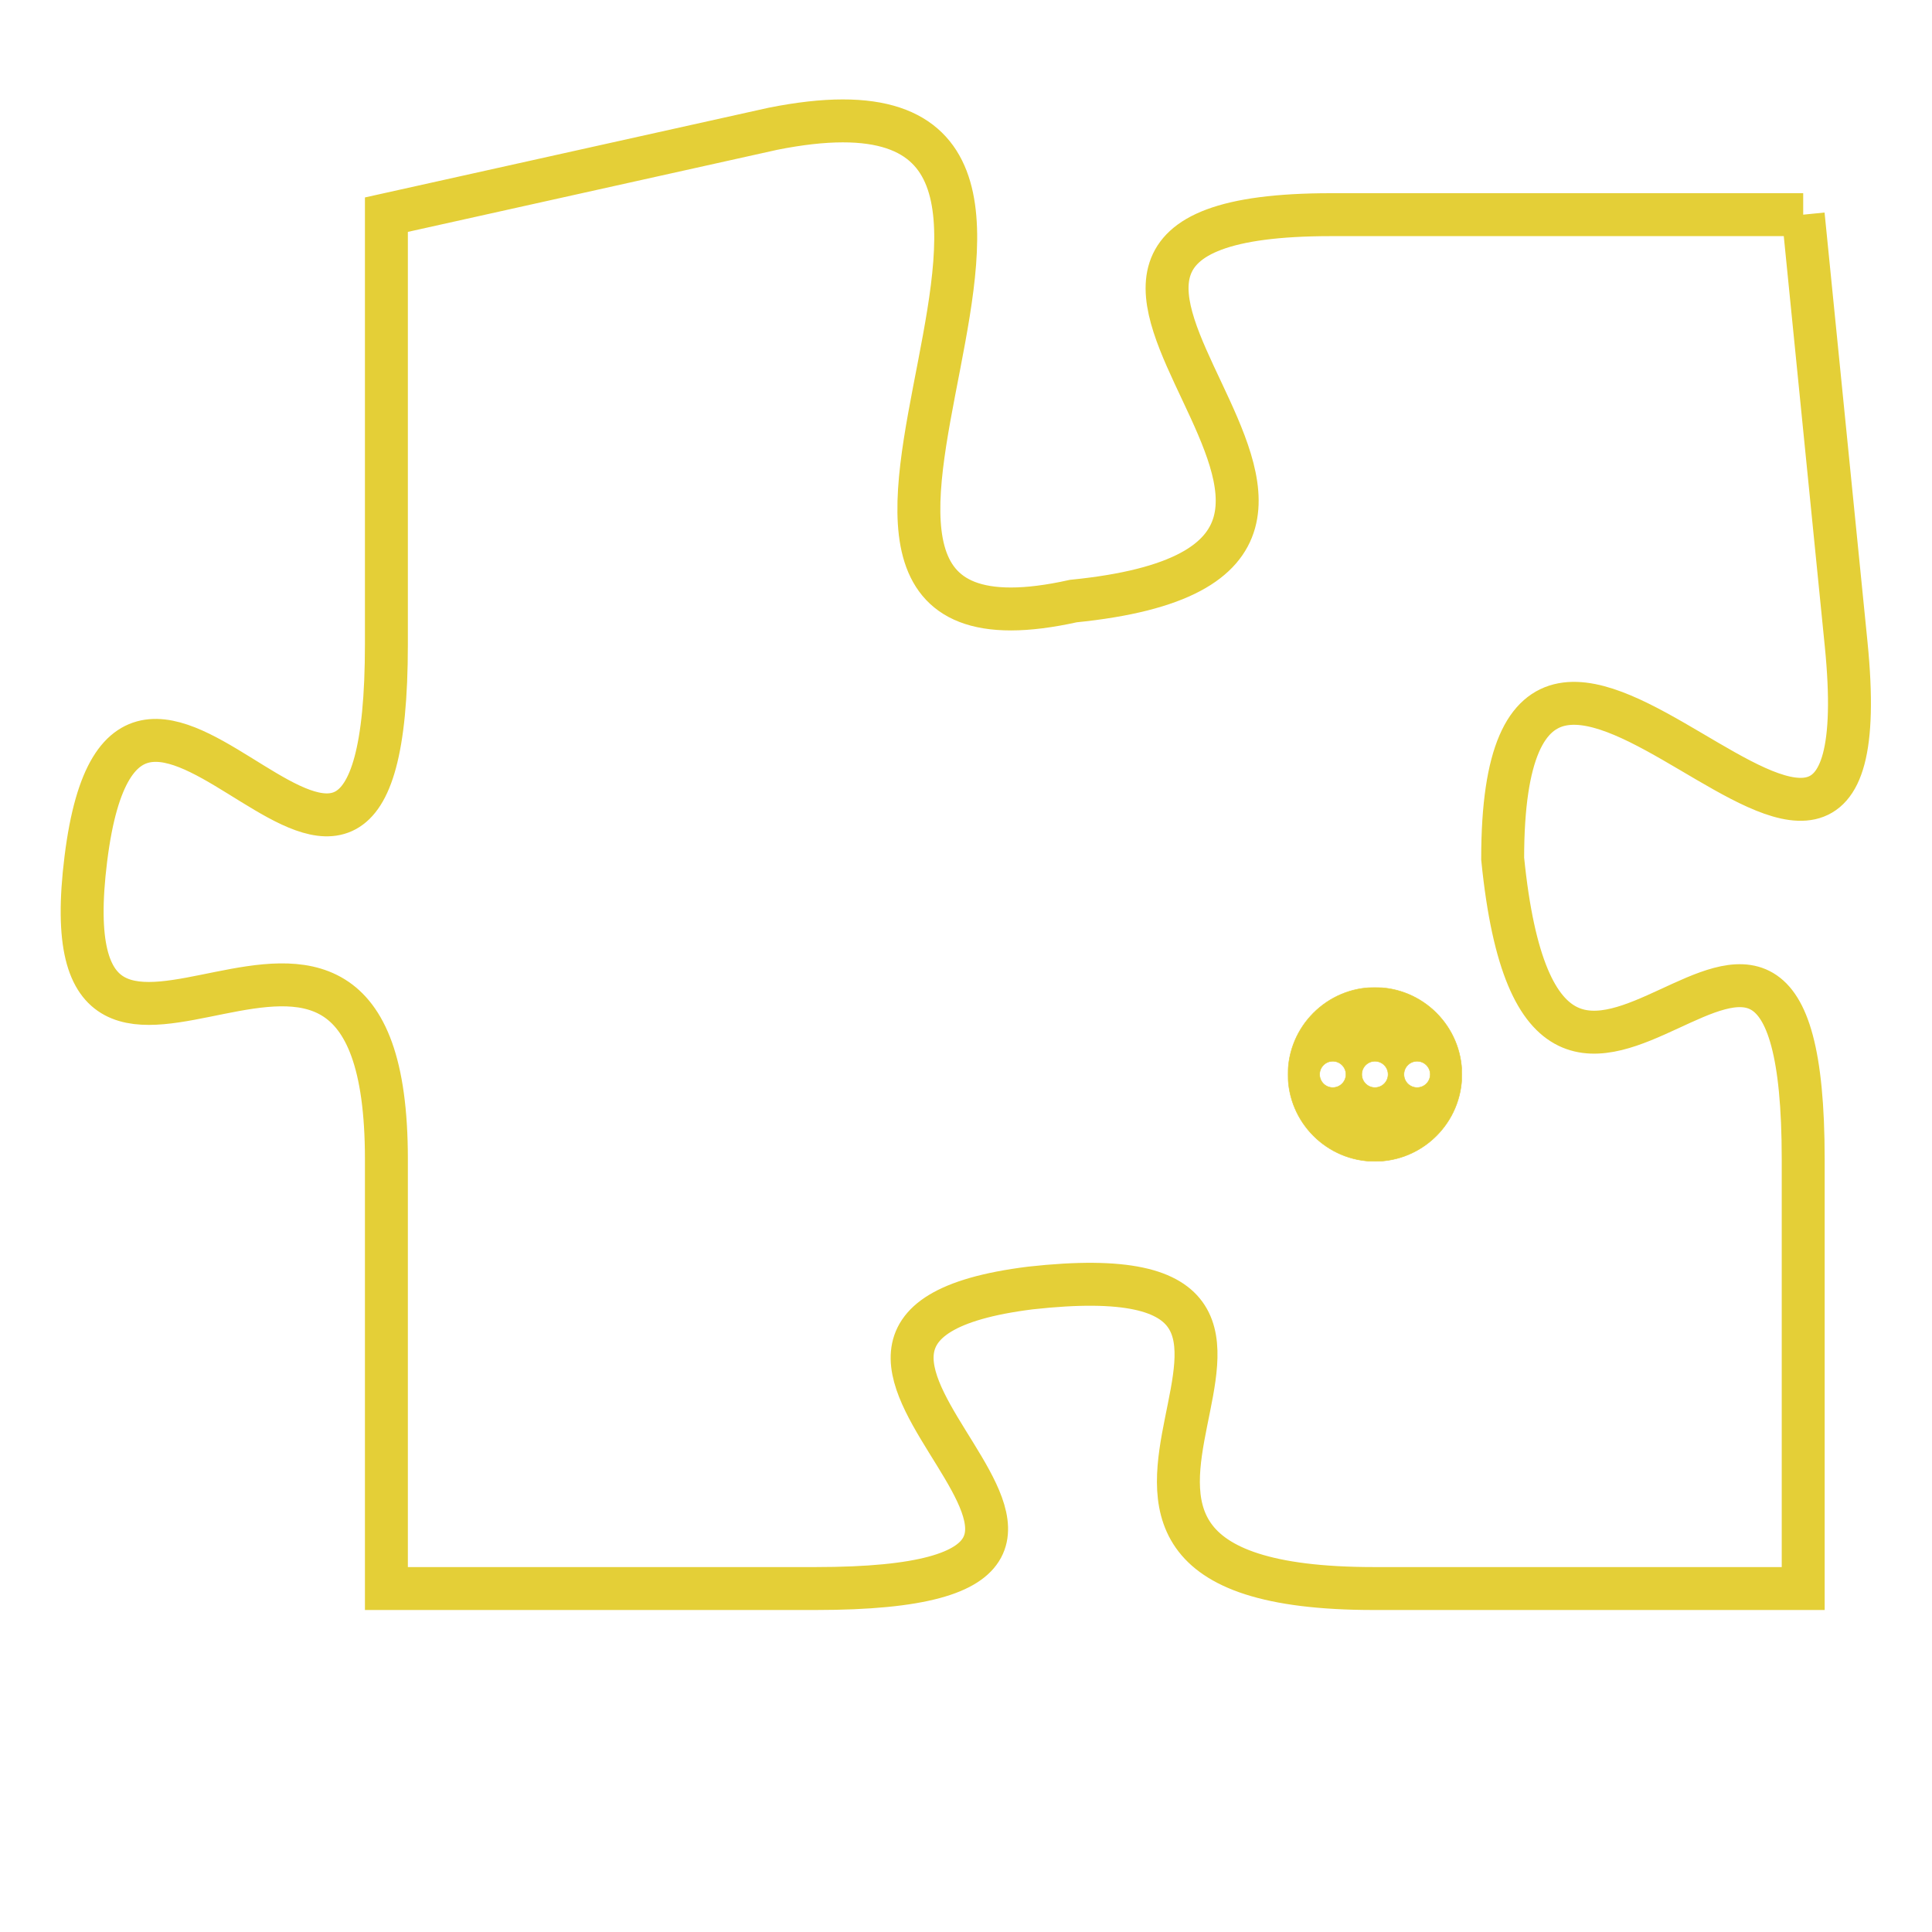 <svg version="1.1" xmlns="http://www.w3.org/2000/svg" xmlns:xlink="http://www.w3.org/1999/xlink" fill="transparent" x="0" y="0" width="350" height="350" preserveAspectRatio="xMinYMin slice"><style type="text/css">.links{fill:transparent;stroke: #E4CF37;}.links:hover{fill:#63D272; opacity:0.4;}</style><defs><g id="allt"><path id="t3159" d="M1320,768 L1309,768 C1299,768 1313,776 1303,777 C1294,779 1306,764 1296,766 L1287,768 1287,768 L1287,778 C1287,788 1281,775 1280,783 C1279,791 1287,781 1287,790 L1287,800 1287,800 L1297,800 C1307,800 1294,794 1302,793 C1311,792 1300,800 1310,800 L1320,800 1320,800 L1320,790 C1320,780 1314,793 1313,783 C1313,773 1322,788 1321,778 L1320,768"/></g><clipPath id="c" clipRule="evenodd" fill="transparent"><use href="#t3159"/></clipPath></defs><svg viewBox="1278 763 45 38" preserveAspectRatio="xMinYMin meet"><svg width="4380" height="2430"><g><image crossorigin="anonymous" x="0" y="0" href="https://nftpuzzle.license-token.com/assets/completepuzzle.svg" width="100%" height="100%" /><g class="links"><use href="#t3159"/></g></g></svg><svg x="1308" y="786" height="9%" width="9%" viewBox="0 0 330 330"><g><a xlink:href="https://nftpuzzle.license-token.com/" class="links"><title>See the most innovative NFT based token software licensing project</title><path fill="#E4CF37" id="more" d="M165,0C74.019,0,0,74.019,0,165s74.019,165,165,165s165-74.019,165-165S255.981,0,165,0z M85,190 c-13.785,0-25-11.215-25-25s11.215-25,25-25s25,11.215,25,25S98.785,190,85,190z M165,190c-13.785,0-25-11.215-25-25 s11.215-25,25-25s25,11.215,25,25S178.785,190,165,190z M245,190c-13.785,0-25-11.215-25-25s11.215-25,25-25 c13.785,0,25,11.215,25,25S258.785,190,245,190z"></path></a></g></svg></svg></svg>